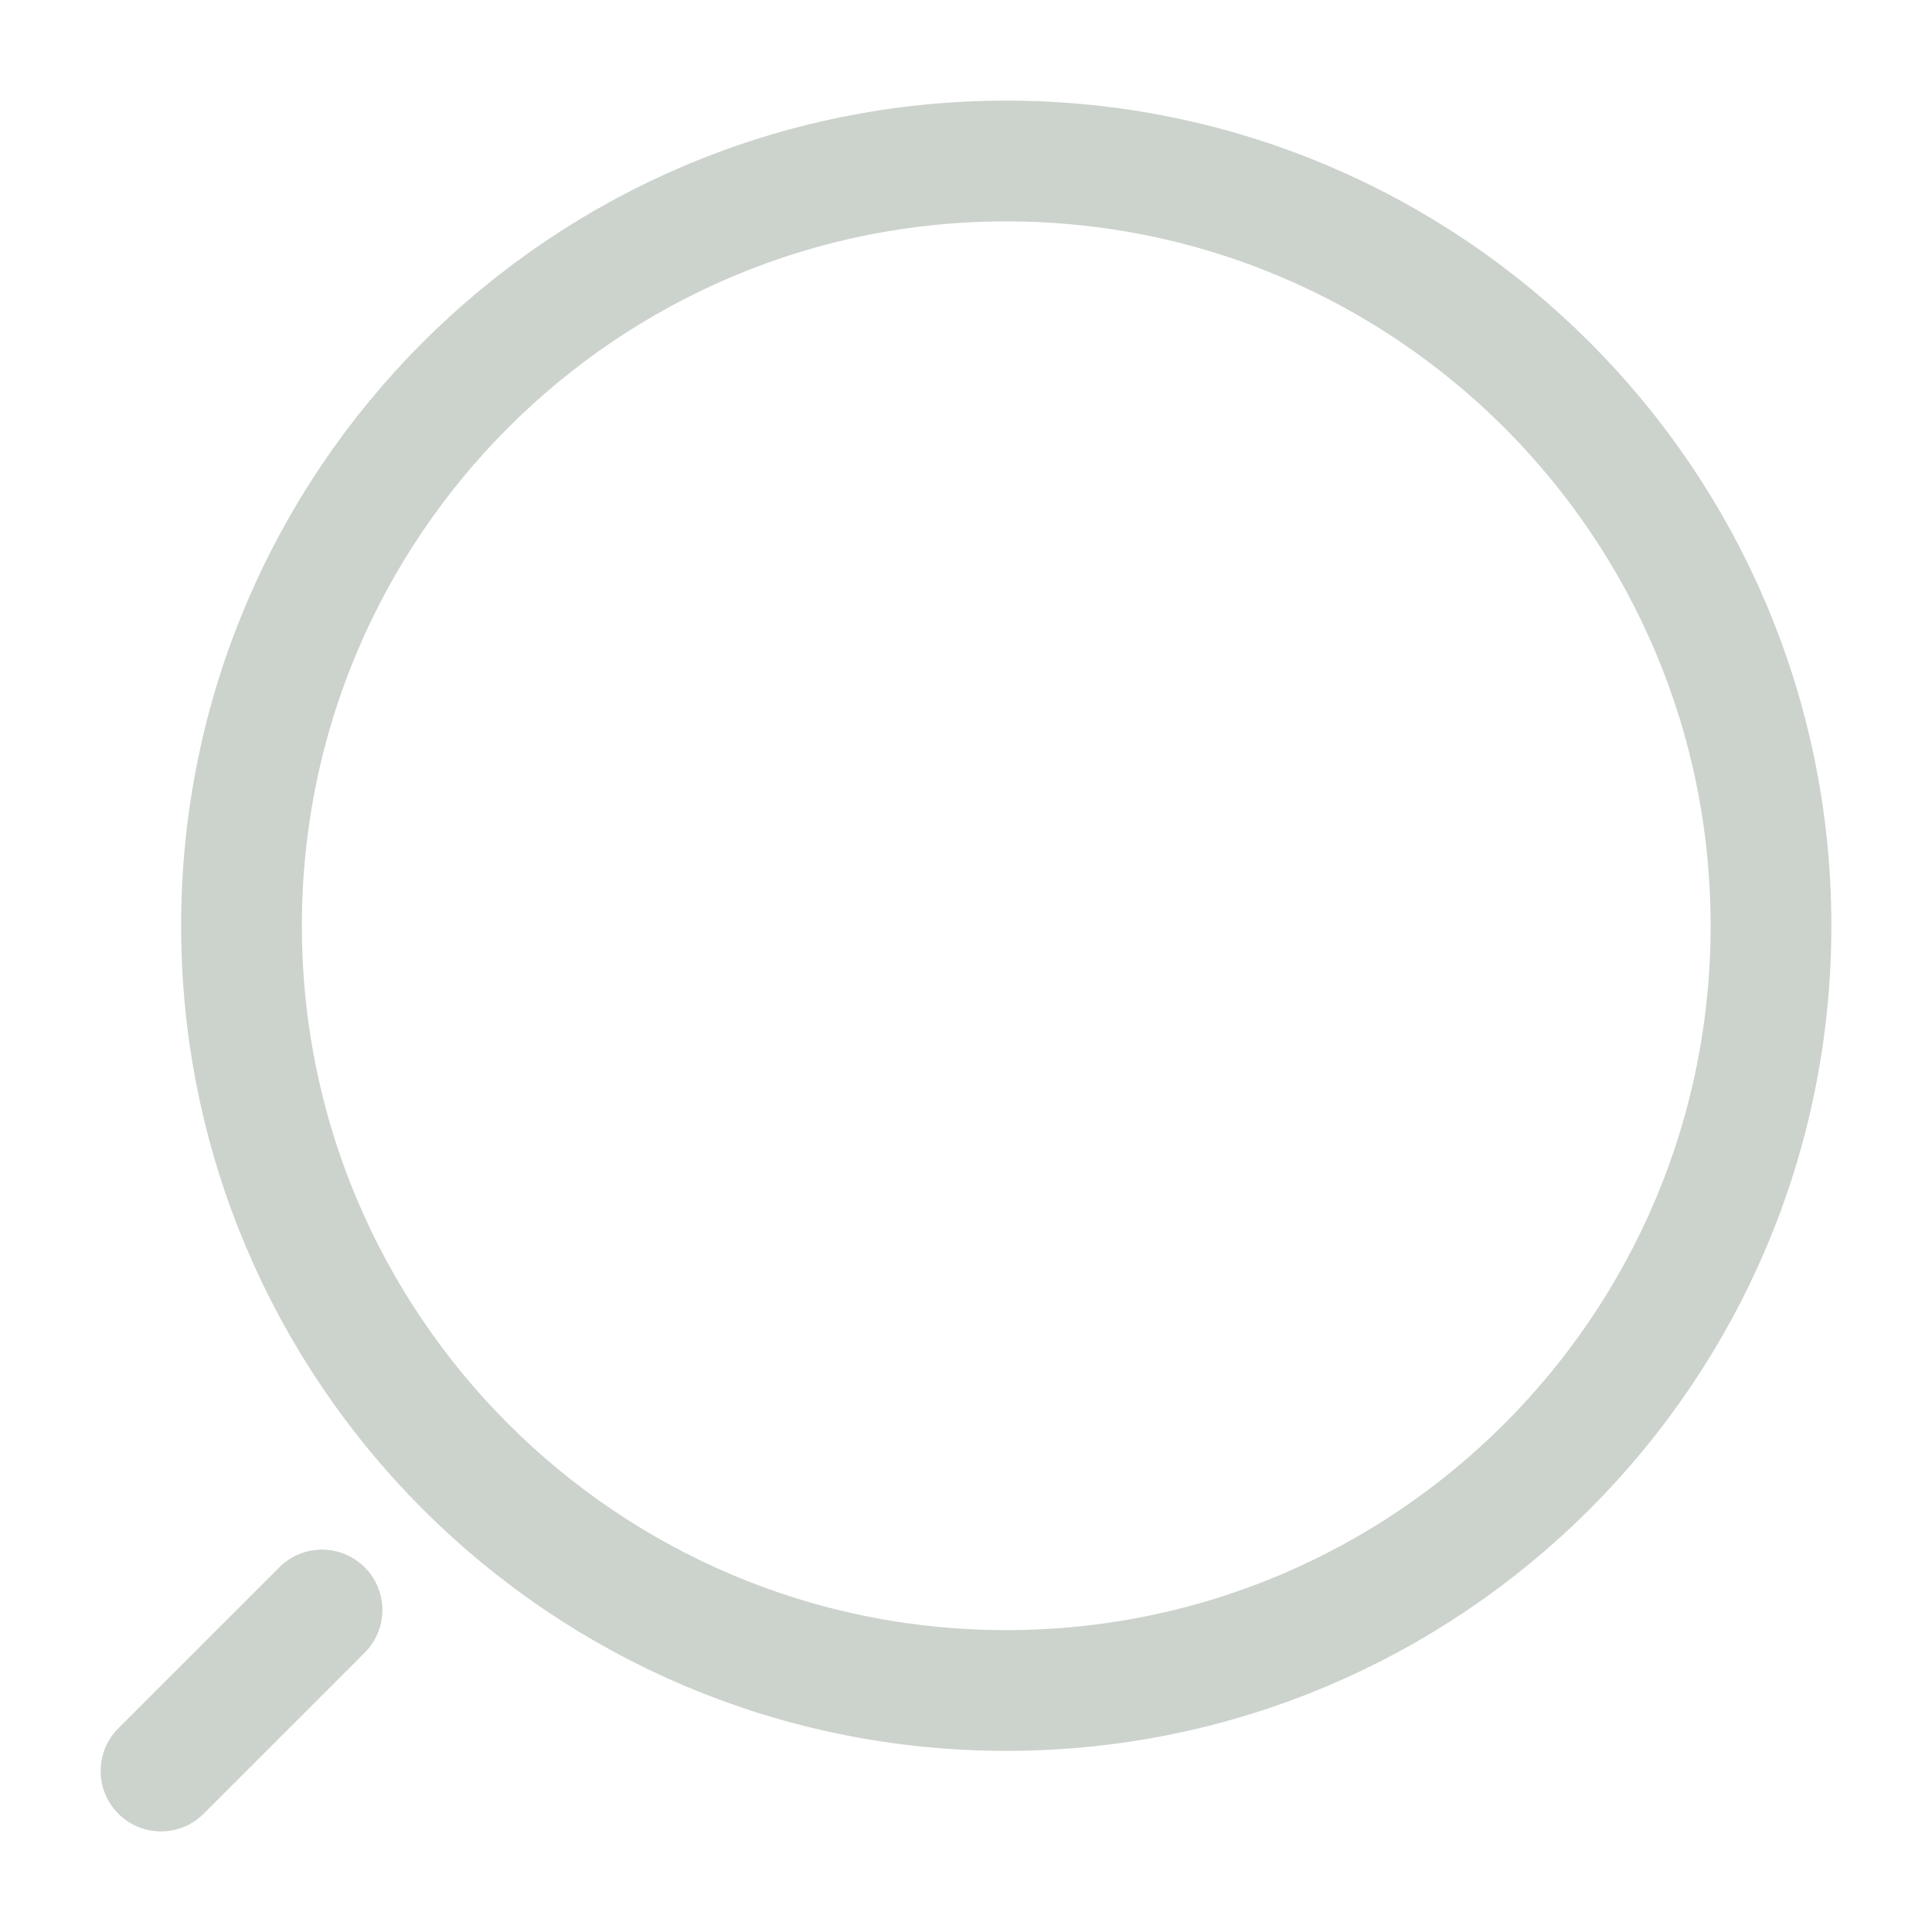 <svg width="24" height="24" viewBox="0 0 24 24" fill="none" xmlns="http://www.w3.org/2000/svg">
<path d="M3 11.5C3 16.747 7.253 21 12.5 21C17.747 21 22 16.747 22 11.5C22 6.253 17.747 2 12.5 2C7.253 2 3 6.253 3 11.5Z" stroke="#021F02" stroke-opacity="0.2" stroke-width="1.5" stroke-linecap="round" stroke-linejoin="round"/>
<path d="M2 22L4 20" stroke="#021F02" stroke-opacity="0.2" stroke-width="1.5" stroke-linecap="round" stroke-linejoin="round"/>
</svg>
